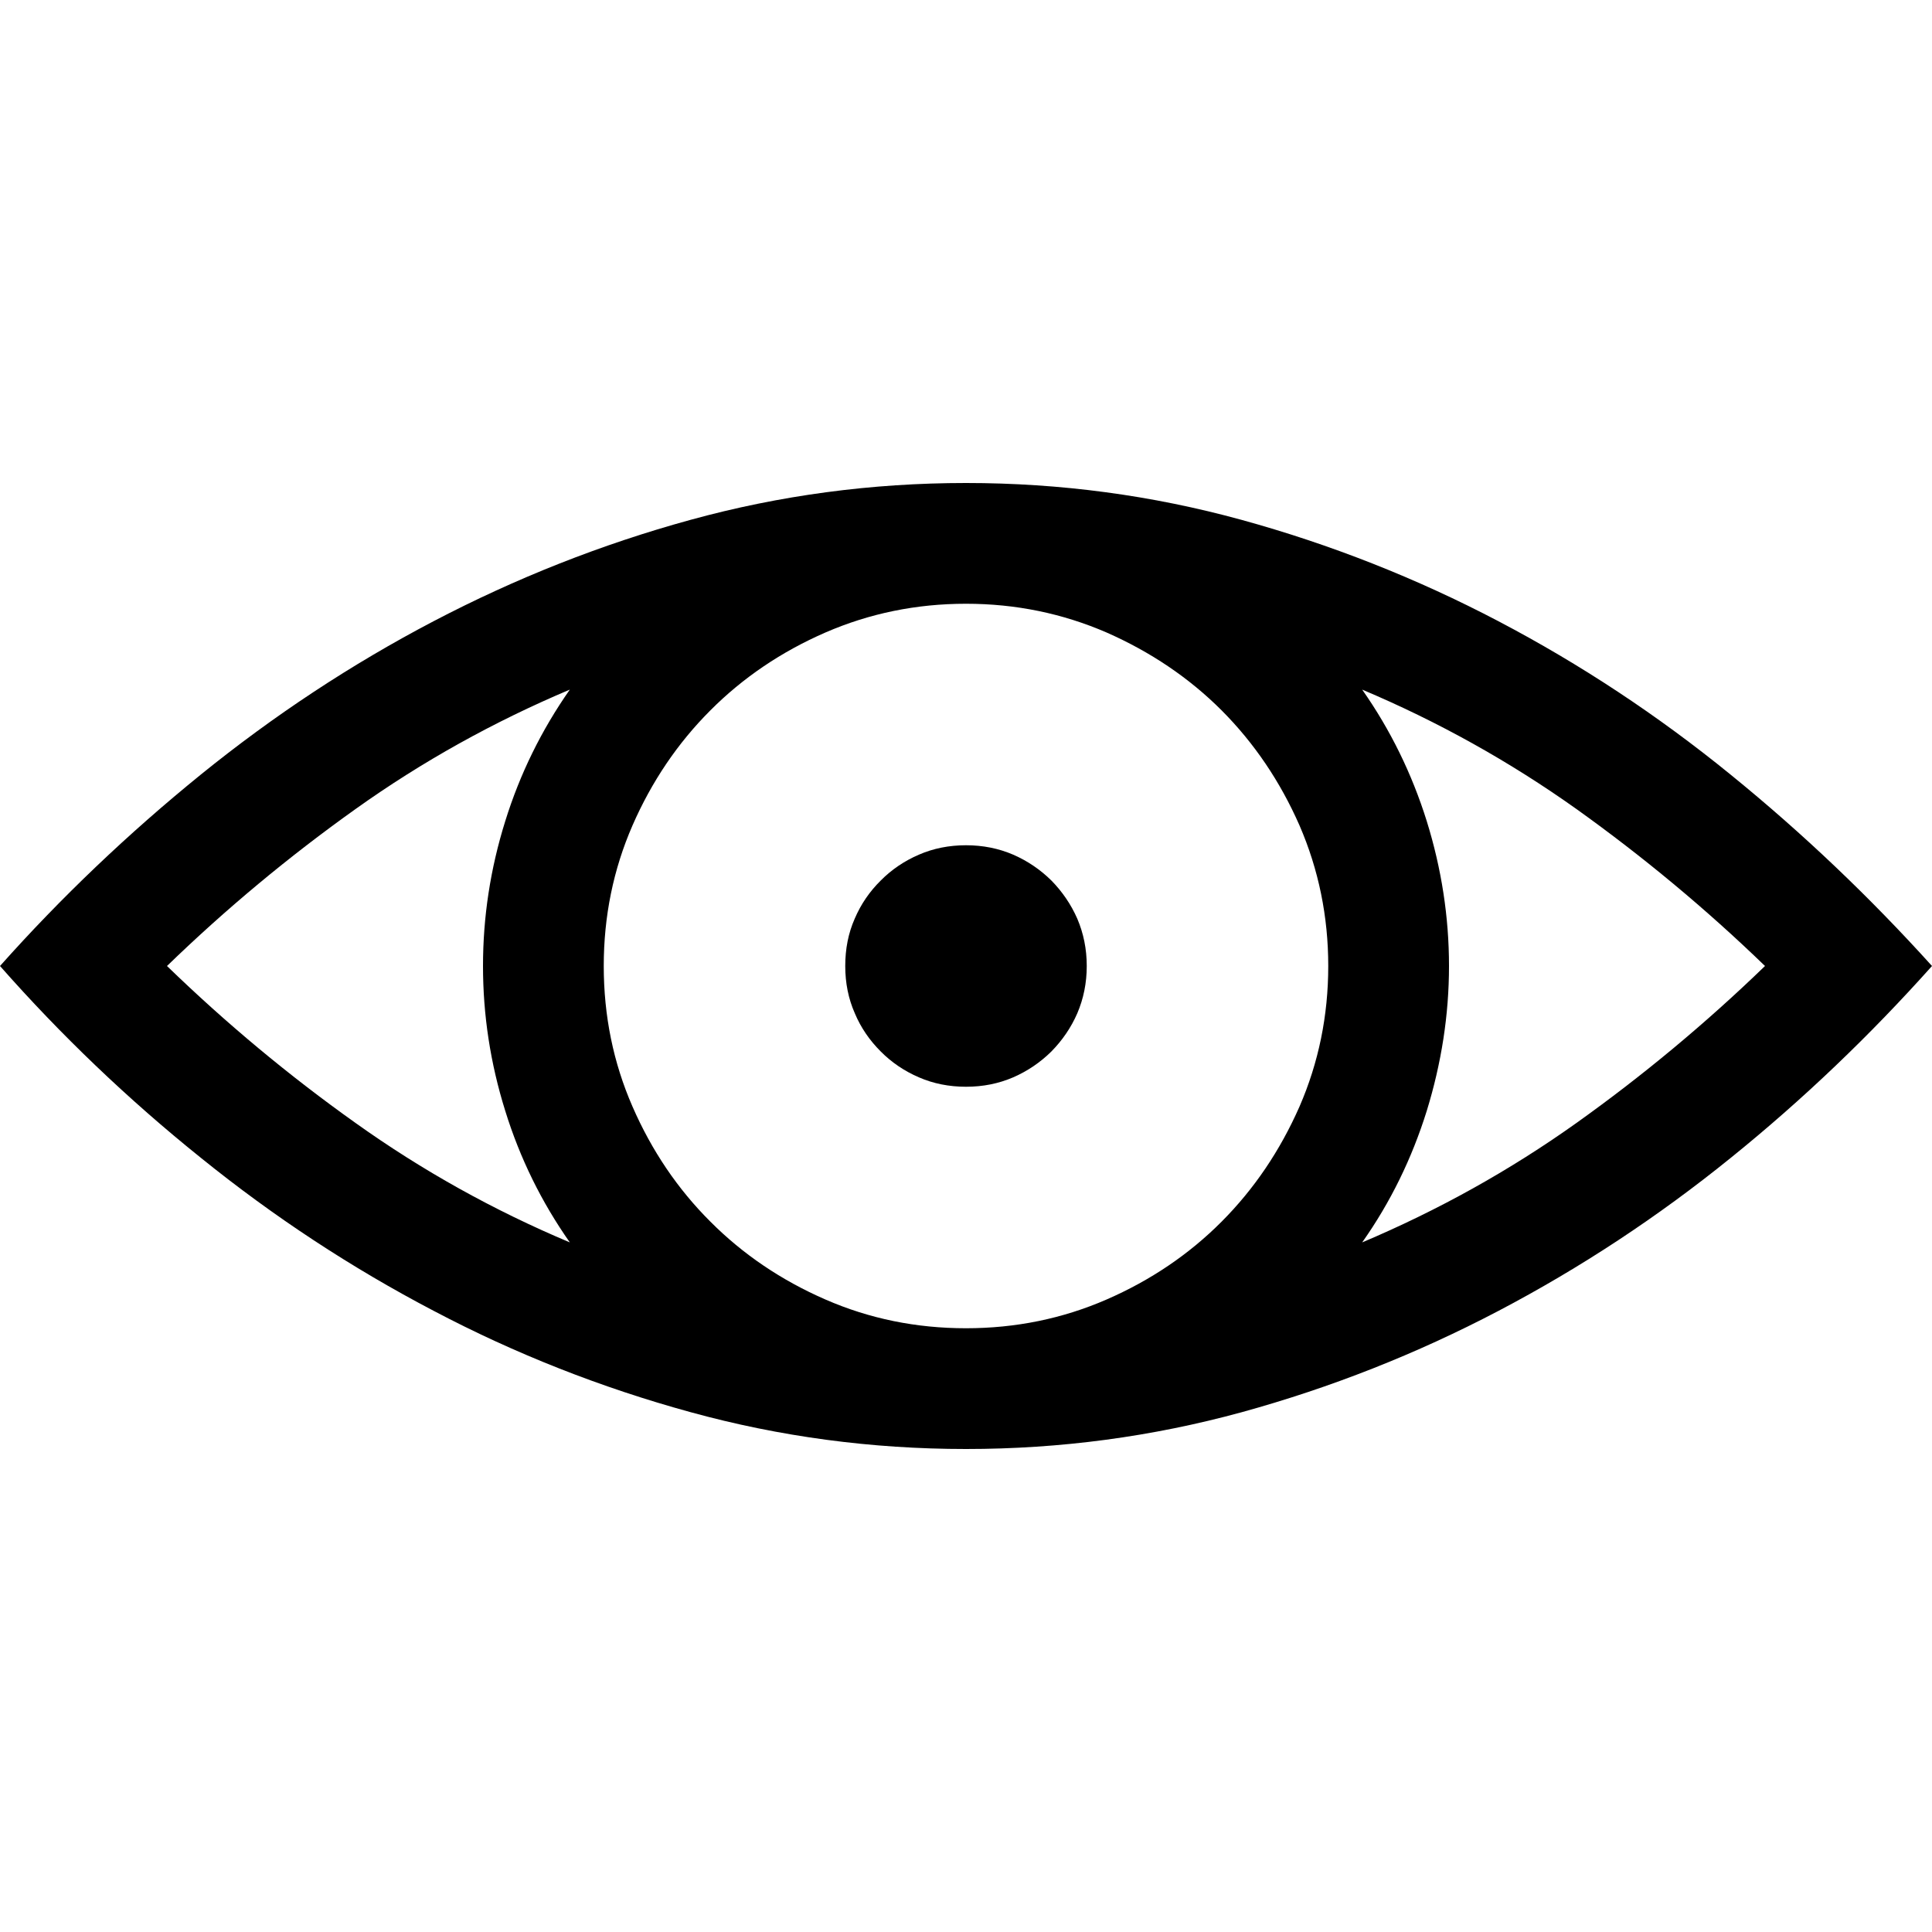 <?xml version="1.0" encoding="utf-8"?>
<!-- Generator: Adobe Illustrator 19.1.0, SVG Export Plug-In . SVG Version: 6.00 Build 0)  -->
<svg version="1.1" id="Layer_1" xmlns="http://www.w3.org/2000/svg" xmlns:xlink="http://www.w3.org/1999/xlink" x="0px" y="0px"
	 width="16px" height="16px" viewBox="0 0 16 16" enable-background="new 0 0 16 16" xml:space="preserve">
<path d="M8,9C7.86,9,7.729,8.974,7.61,8.922C7.489,8.87,7.383,8.798,7.293,8.707C7.202,8.616,7.129,8.511,7.079,8.391
	C7.026,8.271,7,8.141,7,8s0.025-0.271,0.078-0.391c0.051-0.12,0.123-0.225,0.215-0.316C7.383,7.202,7.489,7.13,7.61,7.078
	C7.729,7.026,7.86,7,8,7s0.27,0.026,0.391,0.078C8.51,7.13,8.616,7.202,8.708,7.293C8.797,7.384,8.87,7.49,8.922,7.609
	C8.973,7.729,9,7.859,9,8S8.973,8.271,8.922,8.391C8.87,8.511,8.797,8.616,8.708,8.707C8.616,8.798,8.51,8.87,8.391,8.922
	C8.27,8.974,8.141,9,8,9z"/>
<path d="M8,4c0.781,0,1.541,0.102,2.281,0.305c0.738,0.203,1.449,0.483,2.129,0.84c0.68,0.357,1.32,0.78,1.922,1.27
	C14.934,6.904,15.488,7.433,16,8c-0.512,0.573-1.066,1.104-1.668,1.59c-0.602,0.487-1.242,0.909-1.922,1.266
	c-0.68,0.357-1.391,0.637-2.129,0.84C9.541,11.898,8.782,12,8,12s-1.543-0.102-2.281-0.305c-0.74-0.203-1.45-0.482-2.129-0.84
	c-0.68-0.356-1.322-0.778-1.926-1.266C1.06,9.104,0.505,8.573,0,8c0.505-0.567,1.06-1.096,1.664-1.586
	C2.268,5.925,2.91,5.501,3.59,5.145c0.68-0.356,1.389-0.637,2.129-0.84C6.458,4.102,7.219,4,8,4z M1.383,8
	c0.489,0.474,1.01,0.908,1.563,1.301c0.552,0.394,1.143,0.723,1.773,0.988c-0.234-0.333-0.413-0.696-0.535-1.09
	C4.061,8.806,4,8.406,4,8s0.061-0.806,0.184-1.199c0.122-0.393,0.301-0.756,0.535-1.09c-0.63,0.266-1.222,0.595-1.773,0.988
	C2.393,7.093,1.872,7.526,1.383,8z M11,8c0-0.411-0.08-0.799-0.238-1.164c-0.16-0.364-0.375-0.682-0.645-0.953
	c-0.271-0.271-0.59-0.485-0.953-0.645C8.799,5.08,8.411,5,8,5C7.588,5,7.2,5.08,6.836,5.238C6.471,5.397,6.153,5.612,5.883,5.883
	C5.612,6.154,5.397,6.472,5.238,6.836C5.079,7.201,5,7.589,5,8c0,0.412,0.079,0.8,0.238,1.164c0.159,0.365,0.374,0.683,0.645,0.953
	c0.27,0.271,0.588,0.486,0.953,0.645C7.2,10.921,7.588,11,8,11c0.41,0,0.799-0.079,1.164-0.238c0.363-0.158,0.682-0.373,0.953-0.645
	c0.27-0.271,0.484-0.588,0.645-0.953C10.92,8.8,11,8.412,11,8z M11.281,10.289c0.629-0.266,1.221-0.595,1.773-0.988
	C13.605,8.908,14.127,8.474,14.617,8c-0.49-0.474-1.012-0.907-1.563-1.301c-0.553-0.393-1.145-0.723-1.773-0.988
	c0.234,0.333,0.412,0.697,0.535,1.09C11.938,7.194,12,7.594,12,8s-0.063,0.806-0.184,1.199C11.693,9.593,11.516,9.956,11.281,10.289
	z"/>
</svg>
